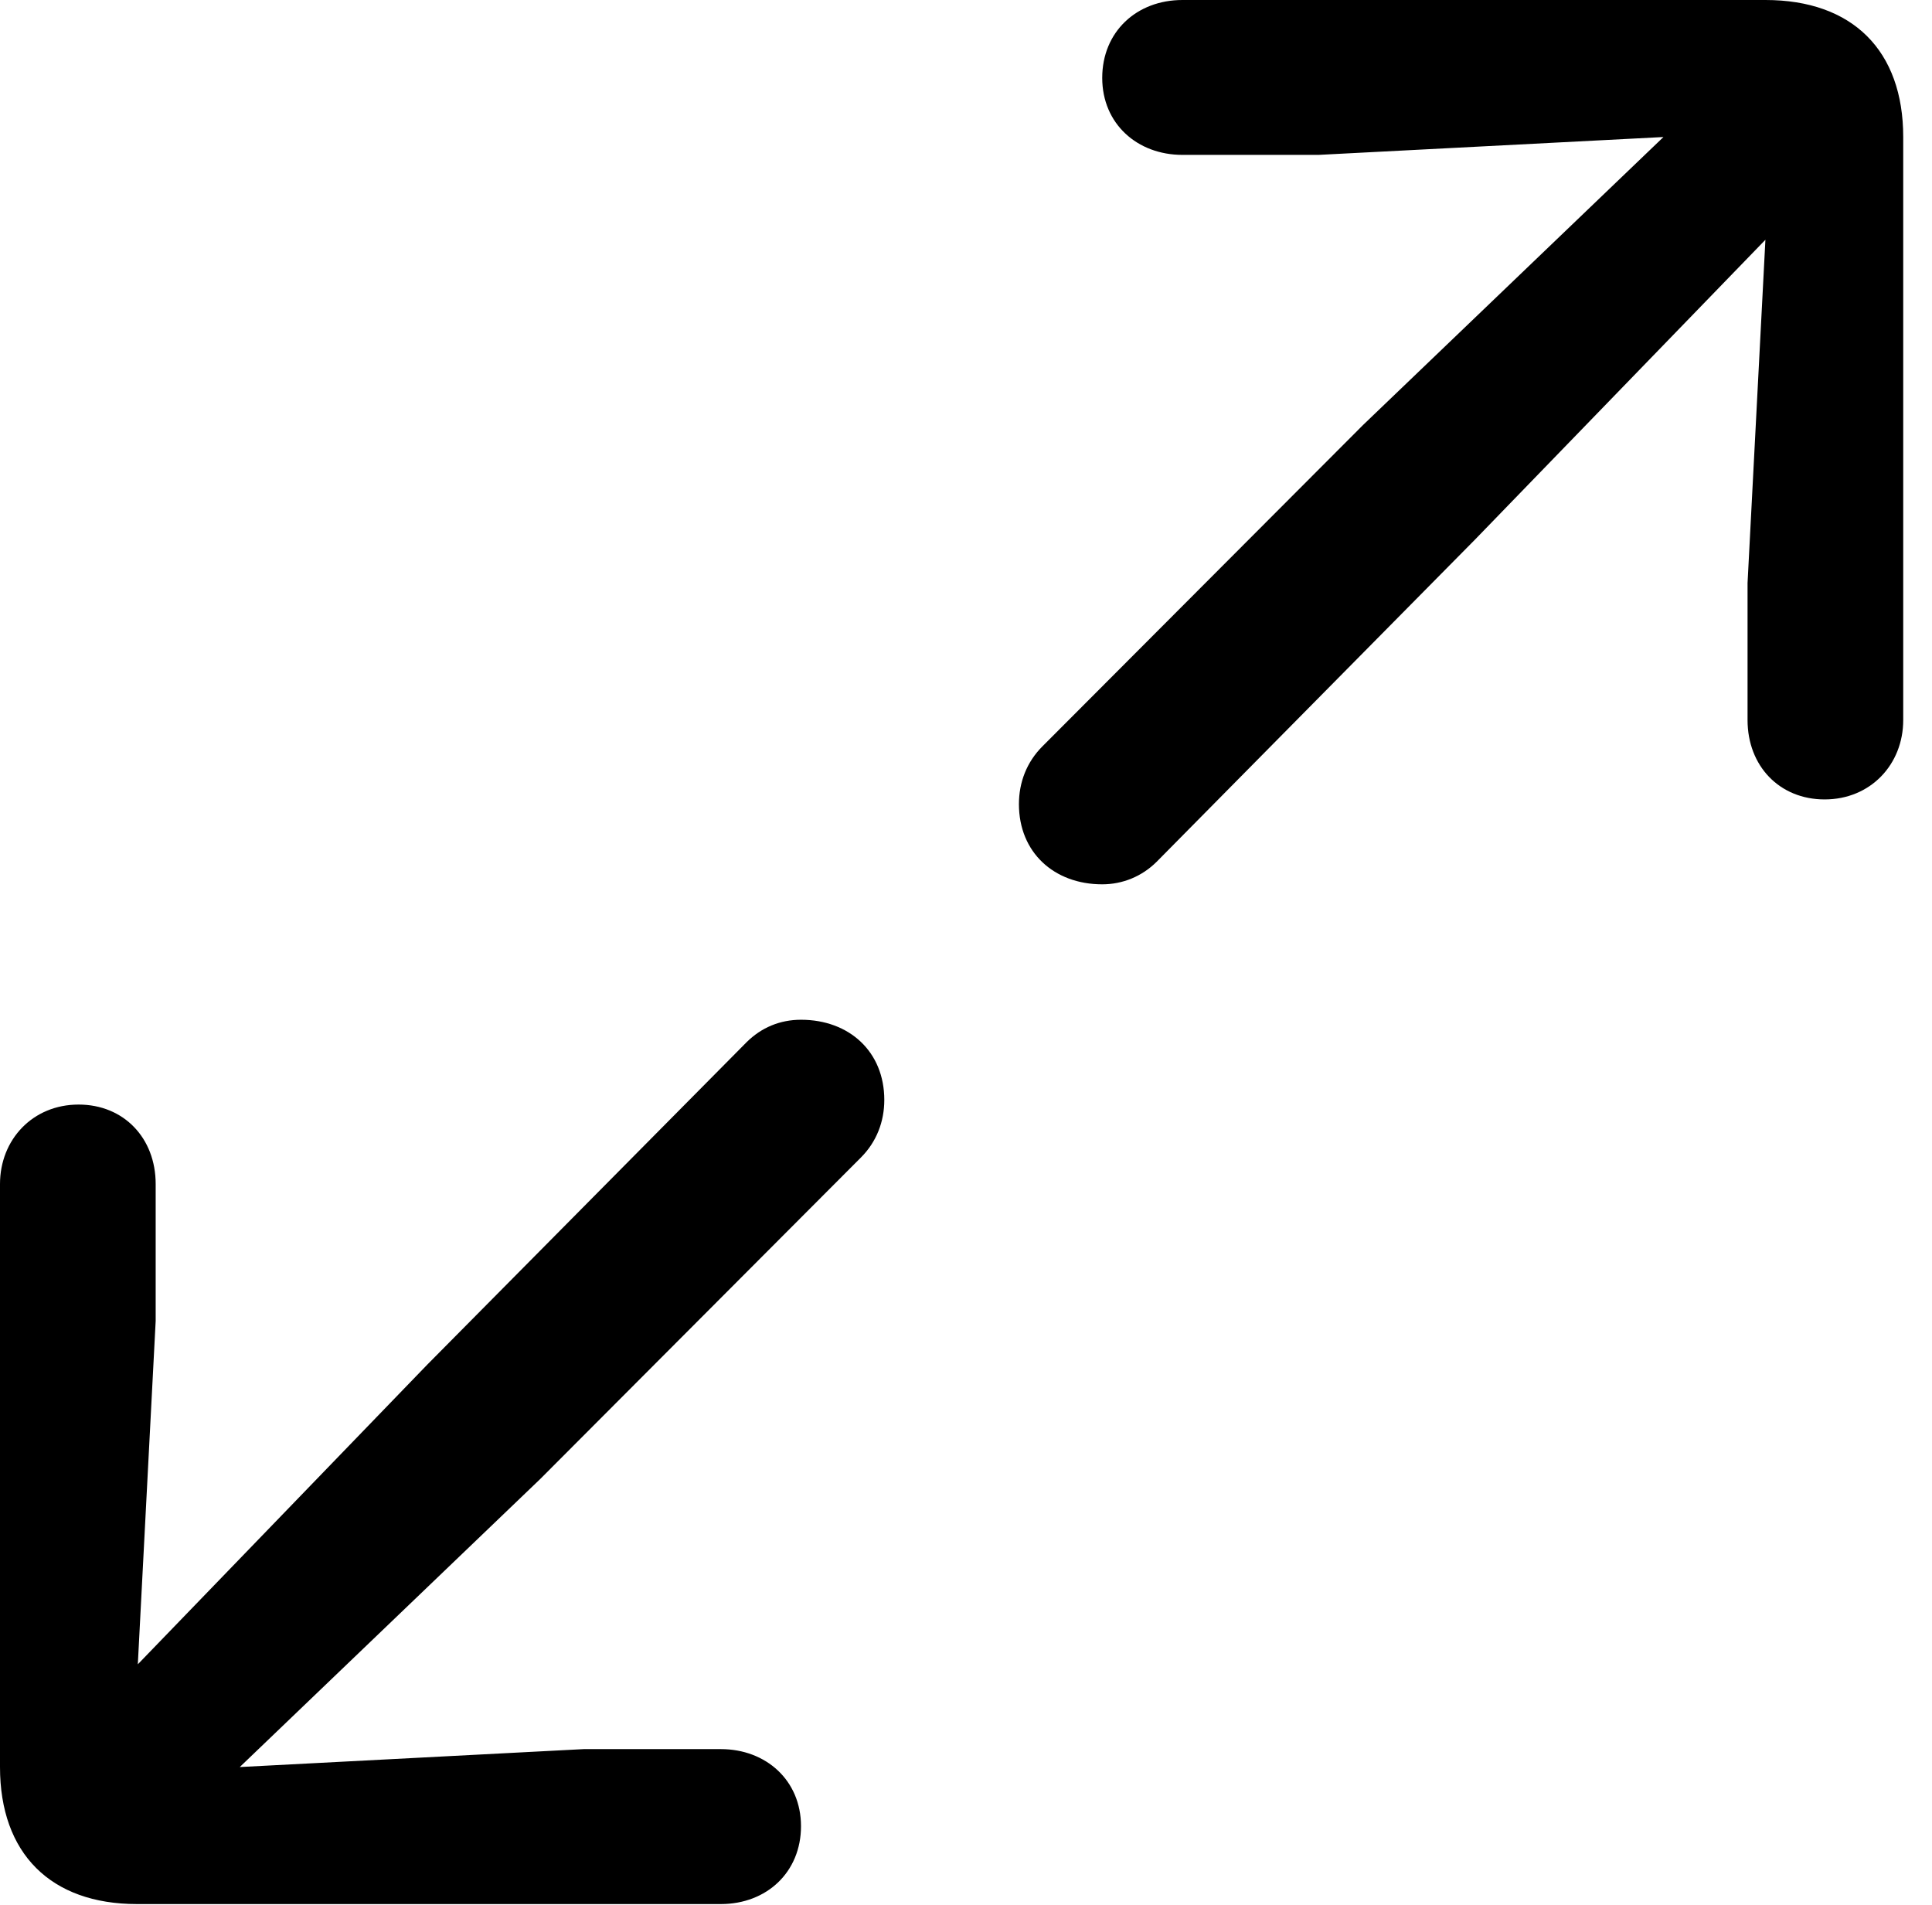 <svg version="1.1" xmlns="http://www.w3.org/2000/svg" xmlns:xlink="http://www.w3.org/1999/xlink" width="24.238" height="23.896" viewBox="0 0 24.238 23.896">
 <g>
  <rect height="23.896" opacity="0" width="24.238" x="0" y="0"/>
  <path d="M22.891 10.029C23.467 10.029 23.877 9.59 23.877 9.033L23.877 1.719C23.877 0.635 23.242 0 22.148 0L14.834 0C14.258 0 13.828 0.4 13.828 0.977C13.828 1.553 14.268 1.943 14.834 1.943L16.543 1.943L20.869 1.719L17.1 5.332L13.076 9.365C12.881 9.561 12.783 9.814 12.783 10.088C12.783 10.693 13.223 11.094 13.828 11.094C14.082 11.094 14.326 10.996 14.512 10.81L18.506 6.768L22.148 3.008L21.924 7.314L21.924 9.033C21.924 9.609 22.324 10.029 22.891 10.029ZM9.043 23.887C9.619 23.887 10.049 23.486 10.049 22.91C10.049 22.334 9.609 21.943 9.043 21.943L7.324 21.943L3.008 22.168L6.777 18.555L10.801 14.521C10.996 14.326 11.094 14.072 11.094 13.799C11.094 13.193 10.654 12.793 10.049 12.793C9.785 12.793 9.551 12.891 9.365 13.076L5.361 17.119L1.729 20.879L1.953 16.572L1.953 14.854C1.953 14.277 1.553 13.857 0.986 13.857C0.41 13.857 0 14.297 0 14.854L0 22.168C0 23.252 0.635 23.887 1.719 23.887Z" fill="currentColor"/>
 </g>
</svg>
